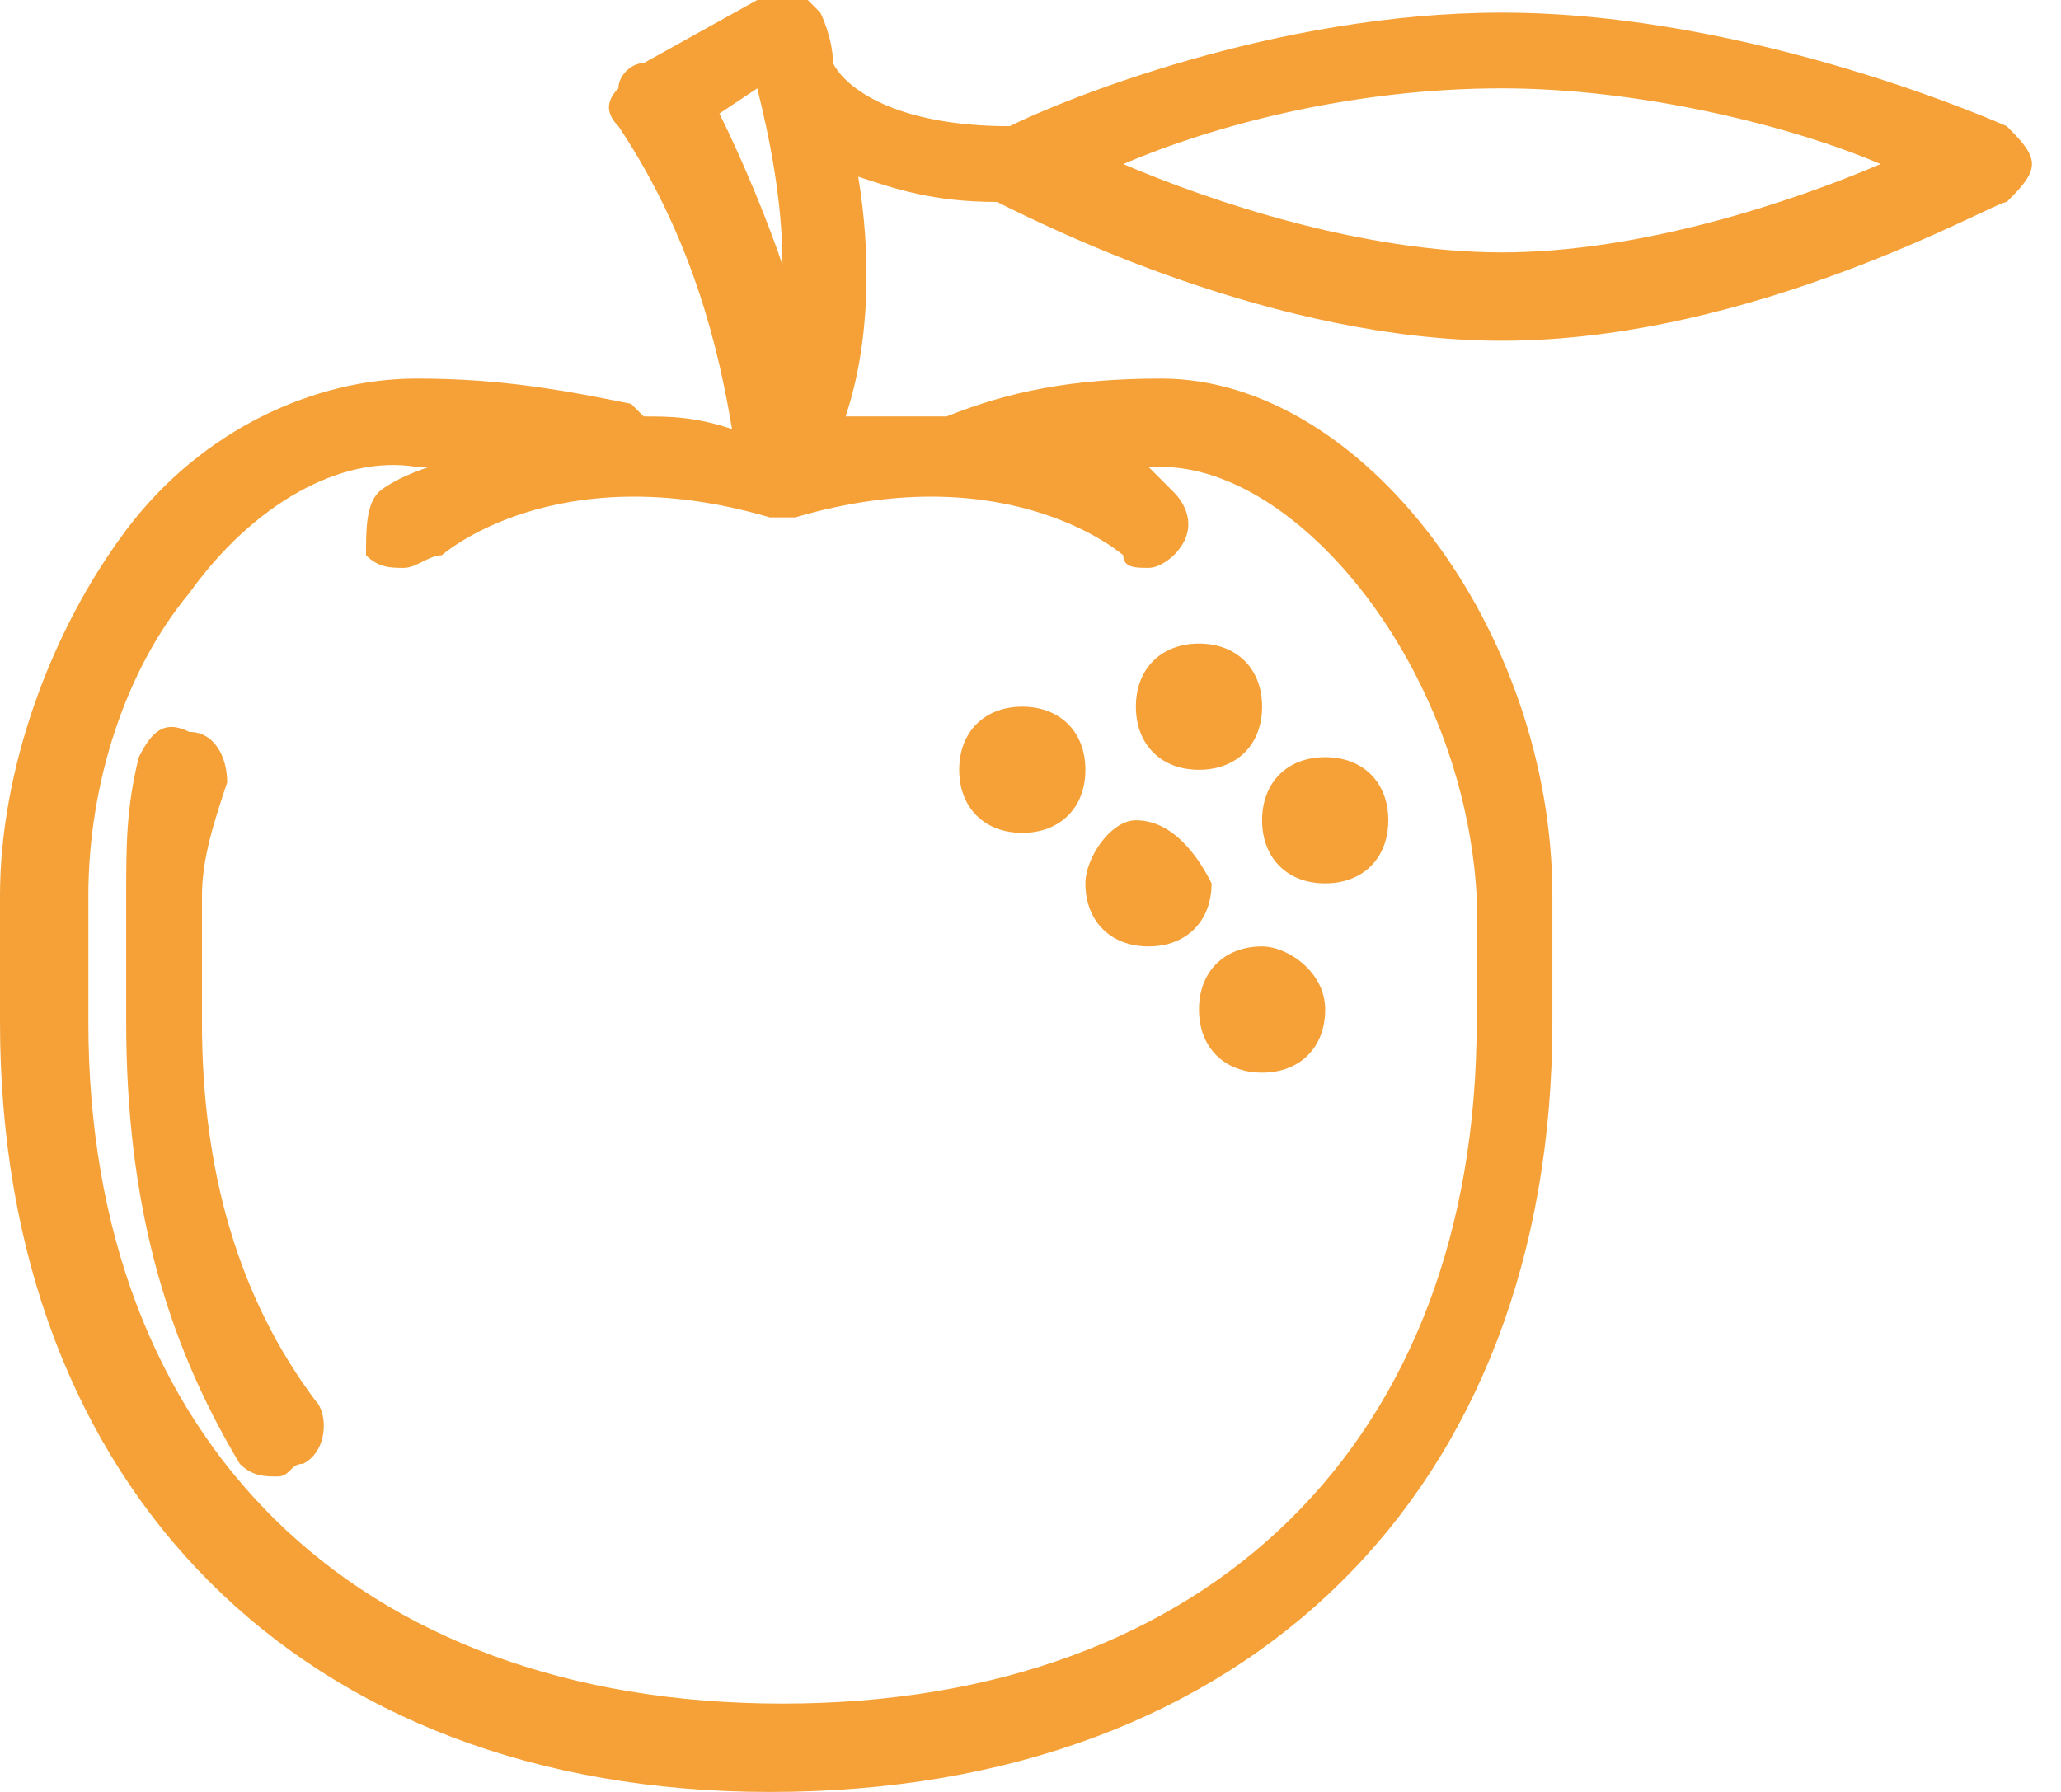 <svg width="69" height="60" viewBox="0 0 69 60" fill="none" xmlns="http://www.w3.org/2000/svg">
<g clip-path="url(#clip0)">
<path d="M10.563 46.901C10.986 47.324 10.986 48.592 10.141 49.014C9.718 49.014 9.718 49.437 9.296 49.437C8.873 49.437 8.451 49.437 8.028 49.014C5.493 44.789 4.225 40.141 4.225 34.225V30C4.225 28.31 4.225 27.042 4.648 25.352C5.07 24.507 5.493 24.084 6.338 24.507C7.183 24.507 7.606 25.352 7.606 26.197C7.183 27.465 6.761 28.732 6.761 30V34.225C6.761 39.296 8.028 43.521 10.563 46.901ZM68.028 5.493C68.028 5.915 67.606 6.338 67.183 6.761C66.761 6.761 58.732 11.409 50.282 11.409C42.676 11.409 35.07 7.606 33.38 6.761C31.268 6.761 30 6.338 28.732 5.915C29.155 8.451 29.155 11.409 28.31 13.944C29.155 13.944 30.422 13.944 31.268 13.944C31.268 13.944 31.268 13.944 31.69 13.944C33.803 13.099 35.916 12.676 38.873 12.676C45.634 12.676 51.972 21.127 51.972 30V34.225C51.972 49.859 41.831 60 25.775 60C10.141 60 0 49.859 0 34.225V30C0 25.775 1.69 21.127 4.225 17.747C6.761 14.366 10.563 12.676 13.944 12.676C16.901 12.676 19.014 13.099 21.127 13.521C21.127 13.521 21.127 13.521 21.549 13.944C22.394 13.944 23.239 13.944 24.507 14.366C24.084 11.831 23.239 8.028 20.704 4.225C20.282 3.803 20.282 3.38 20.704 2.958C20.704 2.535 21.127 2.113 21.549 2.113L25.352 0C25.352 0 25.352 0 25.775 0C25.775 0 25.775 0 26.197 0C26.197 0 26.197 0 26.62 0C26.62 0 26.62 0 27.042 0L27.465 0.423C27.465 0.423 27.887 1.268 27.887 2.113C28.31 2.958 30 4.225 33.803 4.225C35.493 3.38 42.676 0.423 50.282 0.423C58.732 0.423 67.183 4.225 67.183 4.225C67.606 4.648 68.028 5.07 68.028 5.493ZM24.084 3.803C24.93 5.493 25.775 7.606 26.197 8.873C26.197 6.761 25.775 4.648 25.352 2.958L24.084 3.803ZM38.873 15.634H38.451C38.873 16.056 39.296 16.479 39.296 16.479C39.718 16.901 40.141 17.747 39.296 18.592C39.296 18.592 38.873 19.014 38.451 19.014C38.028 19.014 37.606 19.014 37.606 18.592C37.606 18.592 33.803 15.211 26.62 17.324C26.62 17.324 26.62 17.324 26.197 17.324H25.775C18.591 15.211 14.789 18.592 14.789 18.592C14.366 18.592 13.944 19.014 13.521 19.014C13.099 19.014 12.676 19.014 12.254 18.592C12.254 17.747 12.254 16.901 12.676 16.479C12.676 16.479 13.099 16.056 14.366 15.634H13.944C11.409 15.211 8.451 16.901 6.338 19.859C4.225 22.394 2.958 26.197 2.958 30V34.225C2.958 48.169 11.831 57.042 26.197 57.042C40.563 57.042 49.437 48.169 49.437 34.225V30C49.014 22.394 43.521 15.634 38.873 15.634ZM62.958 5.493C60 4.225 54.93 2.958 50.282 2.958C45.211 2.958 40.563 4.225 37.606 5.493C40.563 6.761 45.634 8.451 50.282 8.451C54.93 8.451 60 6.761 62.958 5.493ZM34.225 23.662C32.958 23.662 32.113 24.507 32.113 25.775C32.113 27.042 32.958 27.887 34.225 27.887C35.493 27.887 36.338 27.042 36.338 25.775C36.338 24.507 35.493 23.662 34.225 23.662ZM38.028 27.465C37.183 27.465 36.338 28.732 36.338 29.578C36.338 30.845 37.183 31.69 38.451 31.69C39.718 31.69 40.563 30.845 40.563 29.578C40.141 28.732 39.296 27.465 38.028 27.465ZM44.366 29.578C45.634 29.578 46.479 28.732 46.479 27.465C46.479 26.197 45.634 25.352 44.366 25.352C43.099 25.352 42.254 26.197 42.254 27.465C42.254 28.732 43.099 29.578 44.366 29.578ZM38.028 23.662C38.028 24.93 38.873 25.775 40.141 25.775C41.408 25.775 42.254 24.93 42.254 23.662C42.254 22.394 41.408 21.549 40.141 21.549C38.873 21.549 38.028 22.394 38.028 23.662ZM42.254 31.69C40.986 31.69 40.141 32.535 40.141 33.803C40.141 35.07 40.986 35.916 42.254 35.916C43.521 35.916 44.366 35.07 44.366 33.803C44.366 32.535 43.099 31.69 42.254 31.69Z" fill="#F5A137"/>
</g>
<defs>
<clipPath id="clip0">
<rect width="68.028" height="60" fill="white"/>
</clipPath>
</defs>
</svg>
